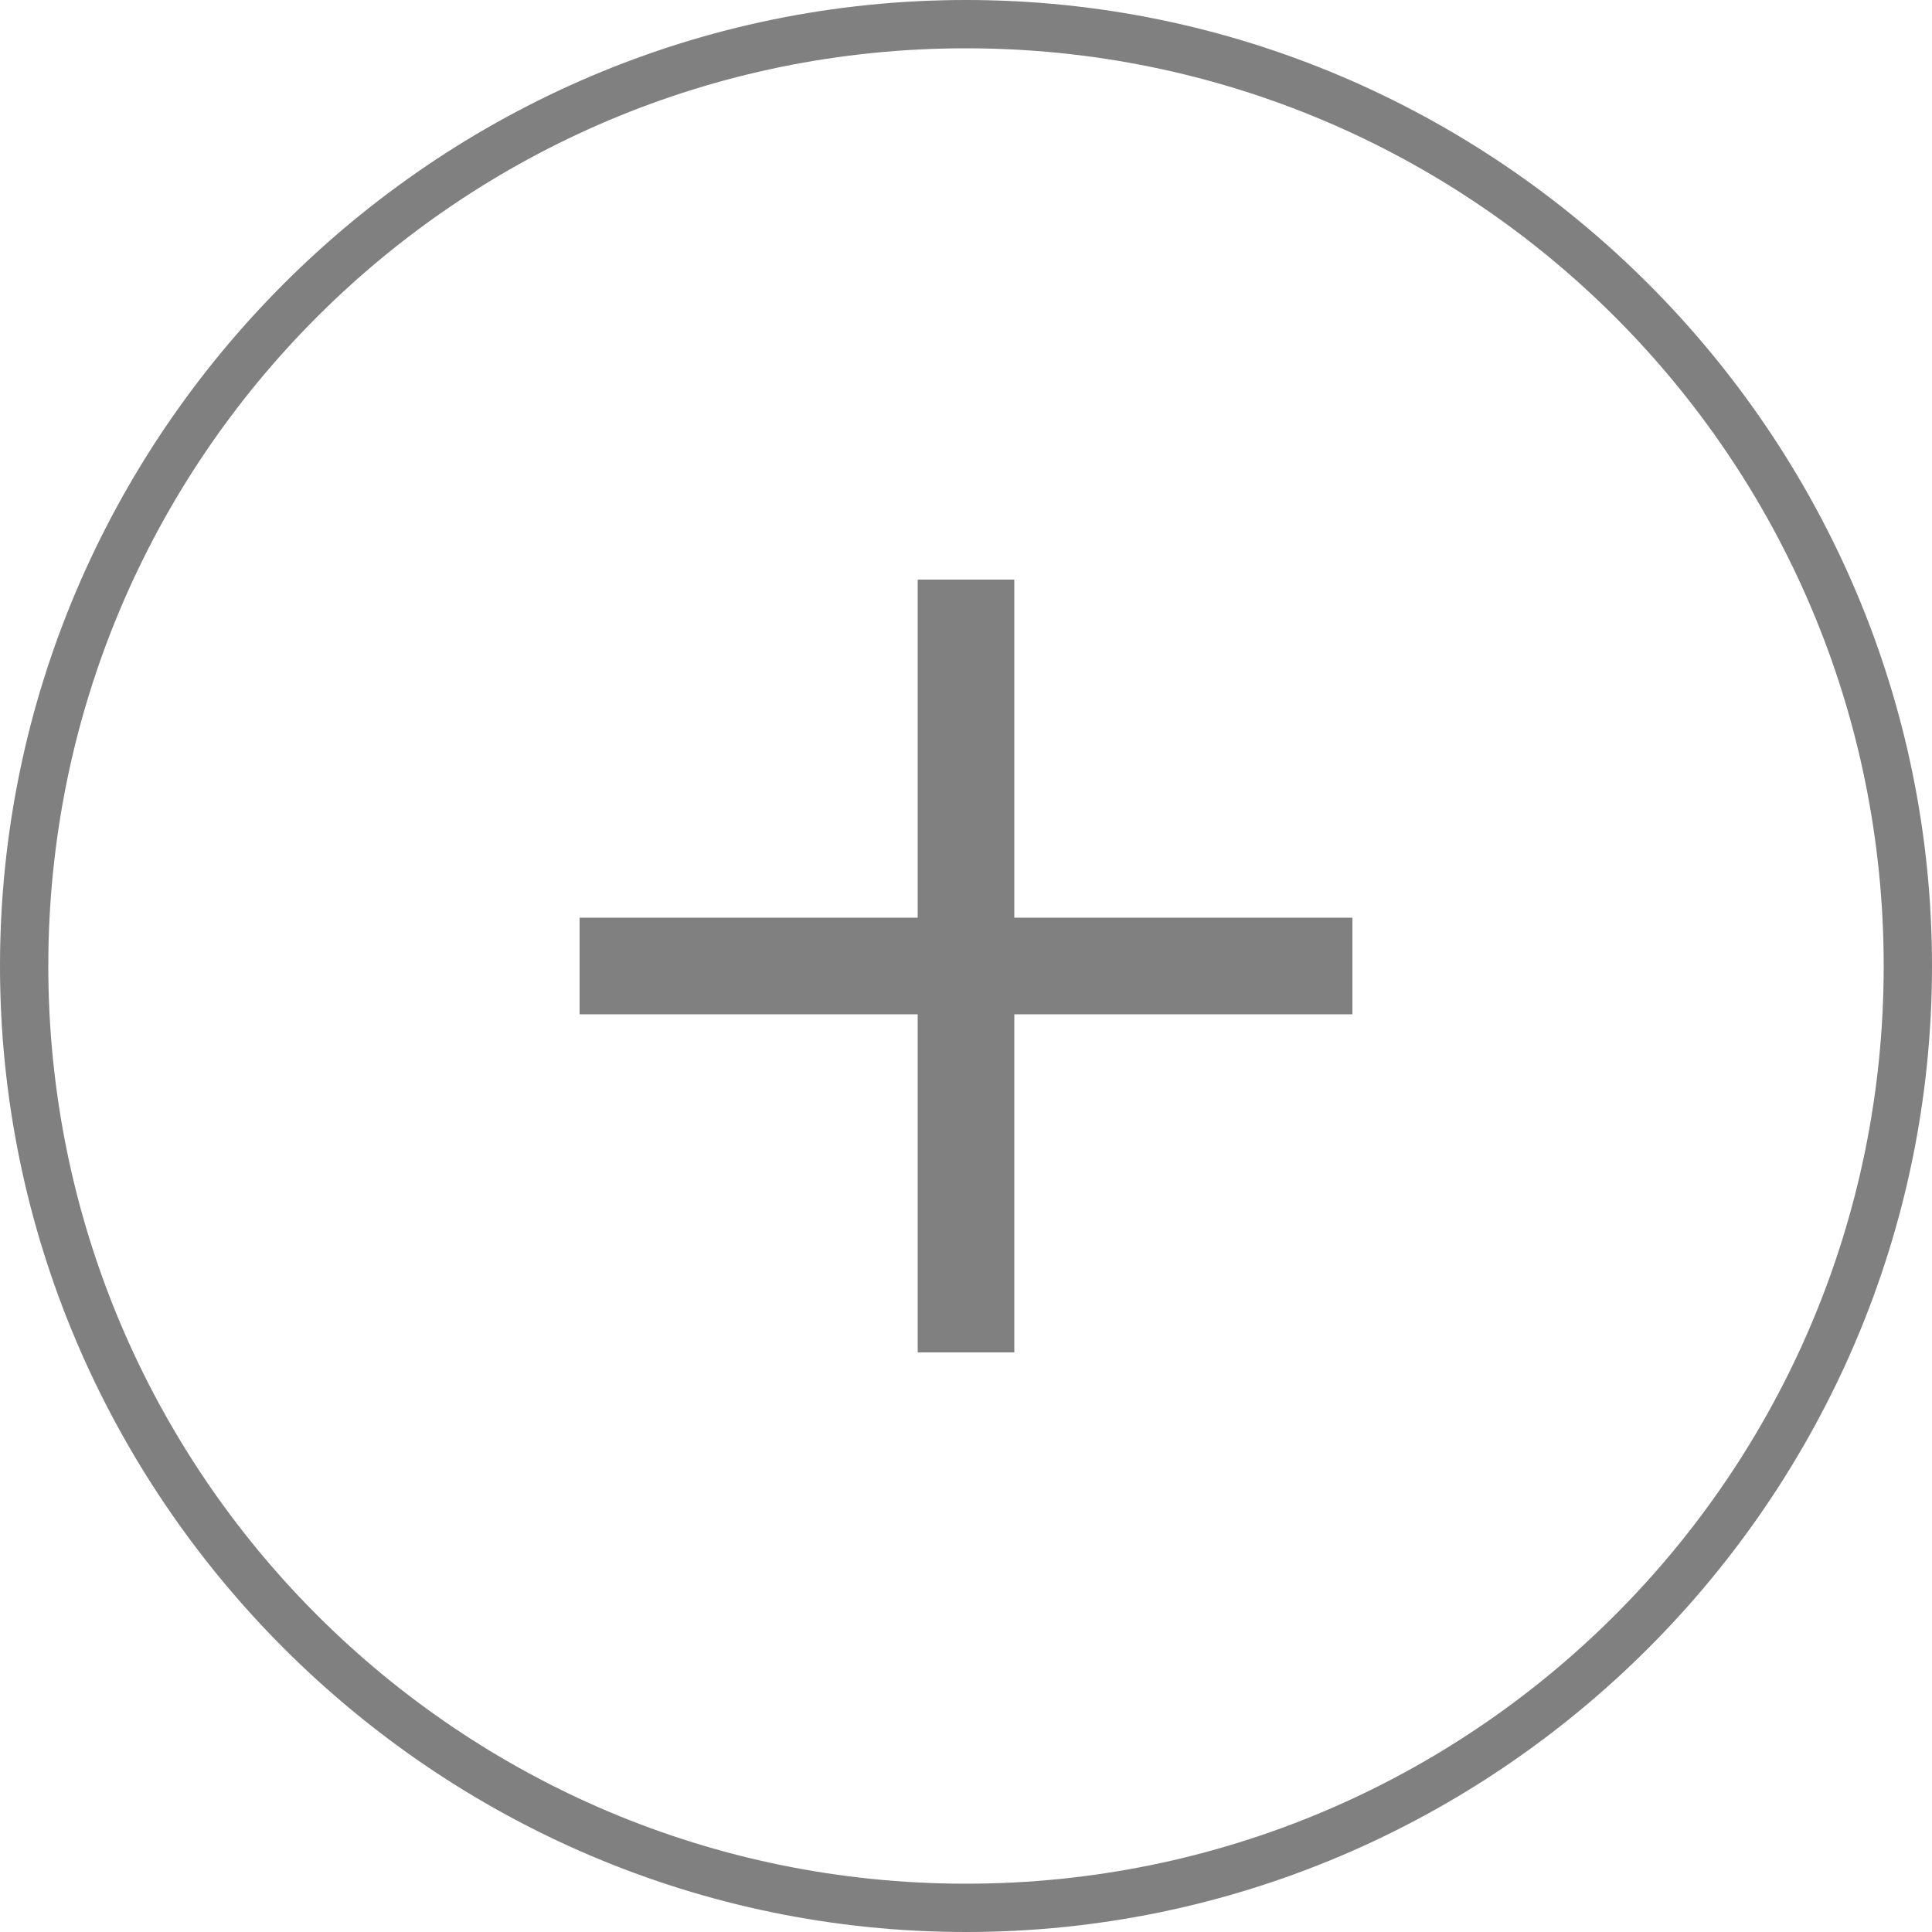 <?xml version="1.0" encoding="utf-8"?>
<!-- Generator: Adobe Illustrator 22.0.1, SVG Export Plug-In . SVG Version: 6.00 Build 0)  -->
<svg version="1.1" id="Layer_1" xmlns="http://www.w3.org/2000/svg" xmlns:xlink="http://www.w3.org/1999/xlink" x="0px" y="0px"
	 viewBox="0 0 40 40" style="enable-background:new 0 0 40 40;" xml:space="preserve">
<style type="text/css">
	.st0{fill:#808080}
</style>
<title>plus ghost btn</title>
<desc>Created with Sketch.</desc>
<g id="Symbols">
	<g id="plus-ghost-btn">
		<g id="Group-2">
			<g id="Rectangle-3">
				<path class="st0" d="M20,40C9,40,0,31,0,20C0,9,9,0,20,0c11,0,20,9,20,20C40,31,31,40,20,40z M20,1C9.5,1,1,9.5,1,20
					s8.5,19,19,19s19-8.5,19-19S30.5,1,20,1z"/>
			</g>
			<g id="Combined-Shape">
				<path class="st0" d="M21,19h7v2h-7v7h-2v-7h-7v-2h7v-7h2V19z"/>
			</g>
		</g>
	</g>
</g>
</svg>

